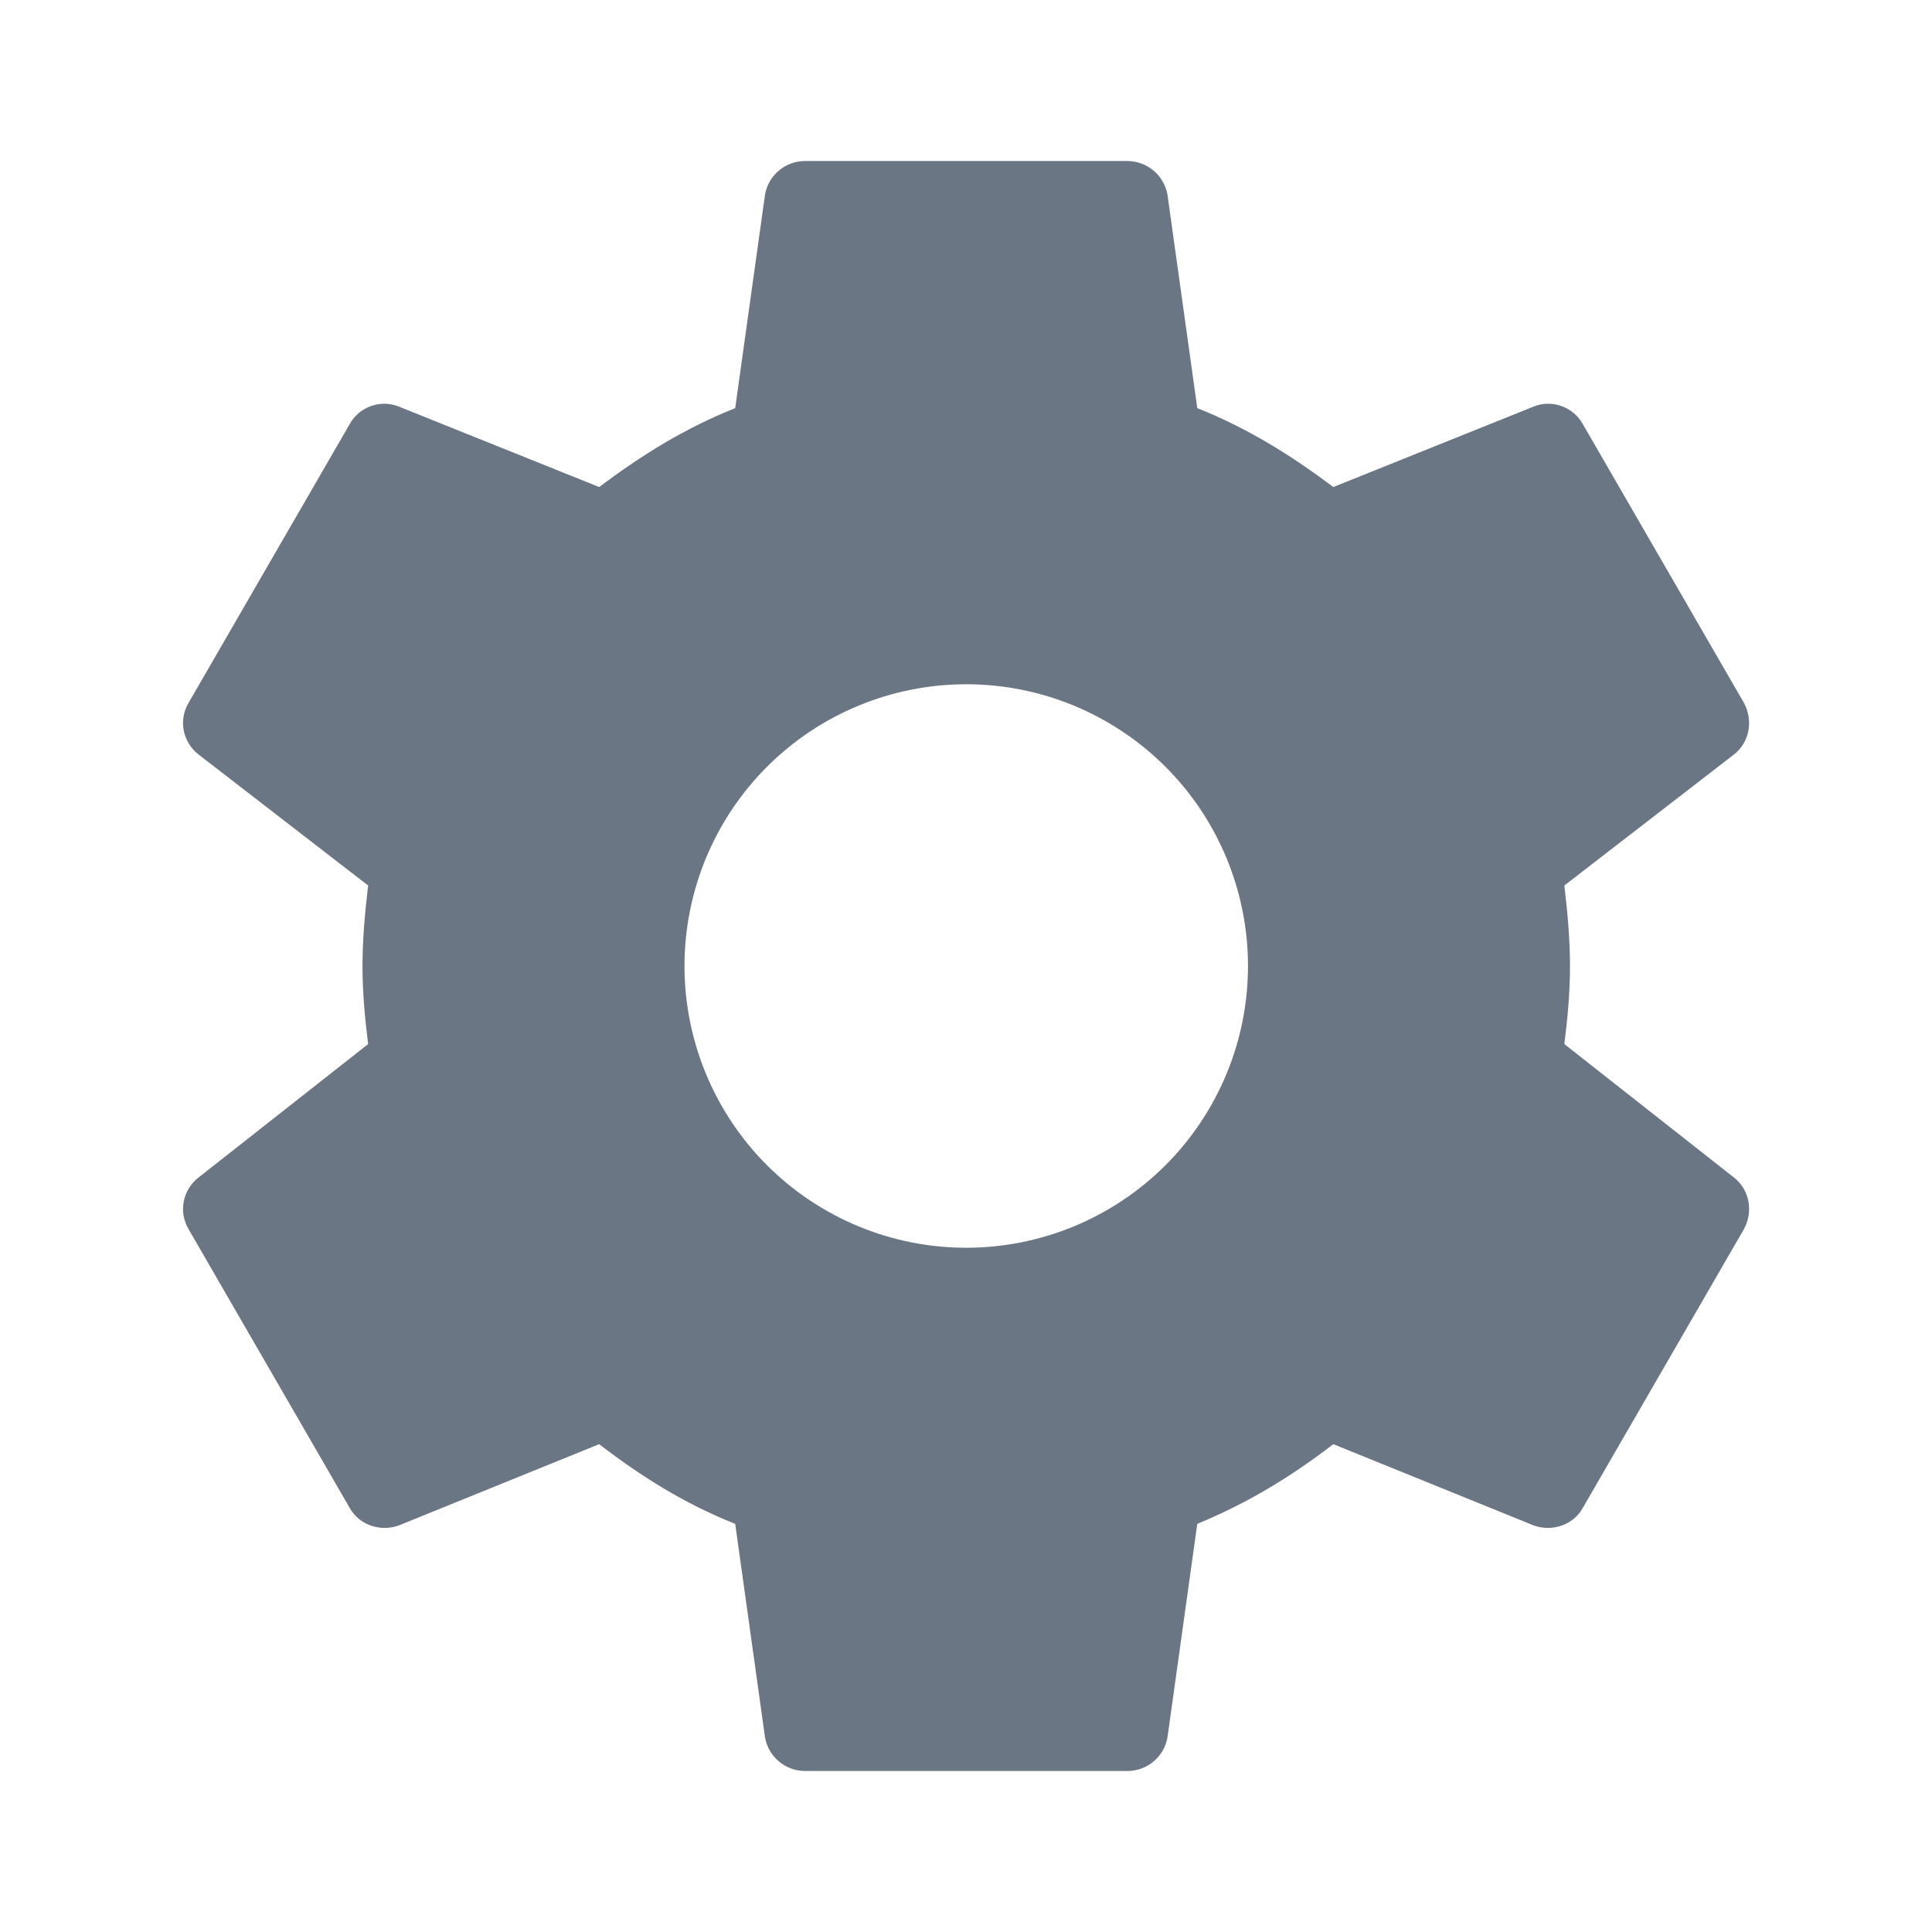 <svg width="24" height="24" viewBox="0 0 24 24" fill="none" xmlns="http://www.w3.org/2000/svg">
<path d="M12.003 15.5C11.075 15.5 10.184 15.131 9.528 14.475C8.872 13.819 8.503 12.928 8.503 12C8.503 11.072 8.872 10.181 9.528 9.525C10.184 8.869 11.075 8.5 12.003 8.5C12.931 8.5 13.821 8.869 14.478 9.525C15.134 10.181 15.503 11.072 15.503 12C15.503 12.928 15.134 13.819 14.478 14.475C13.821 15.131 12.931 15.5 12.003 15.5ZM19.433 12.97C19.473 12.65 19.503 12.33 19.503 12C19.503 11.67 19.473 11.34 19.433 11L21.543 9.37C21.733 9.22 21.783 8.95 21.663 8.73L19.663 5.27C19.543 5.05 19.273 4.96 19.053 5.05L16.563 6.05C16.043 5.66 15.503 5.32 14.873 5.07L14.503 2.42C14.482 2.302 14.421 2.195 14.33 2.119C14.238 2.042 14.122 2 14.003 2H10.003C9.753 2 9.543 2.18 9.503 2.42L9.133 5.07C8.503 5.32 7.963 5.66 7.443 6.05L4.953 5.05C4.733 4.96 4.463 5.05 4.343 5.27L2.343 8.73C2.213 8.95 2.273 9.22 2.463 9.37L4.573 11C4.533 11.34 4.503 11.67 4.503 12C4.503 12.33 4.533 12.65 4.573 12.97L2.463 14.63C2.273 14.78 2.213 15.05 2.343 15.27L4.343 18.73C4.463 18.95 4.733 19.03 4.953 18.95L7.443 17.94C7.963 18.34 8.503 18.68 9.133 18.93L9.503 21.58C9.543 21.82 9.753 22 10.003 22H14.003C14.253 22 14.463 21.82 14.503 21.58L14.873 18.93C15.503 18.67 16.043 18.34 16.563 17.94L19.053 18.95C19.273 19.03 19.543 18.95 19.663 18.73L21.663 15.27C21.783 15.05 21.733 14.78 21.543 14.63L19.433 12.97Z" fill="#6B7684"/>
</svg>
